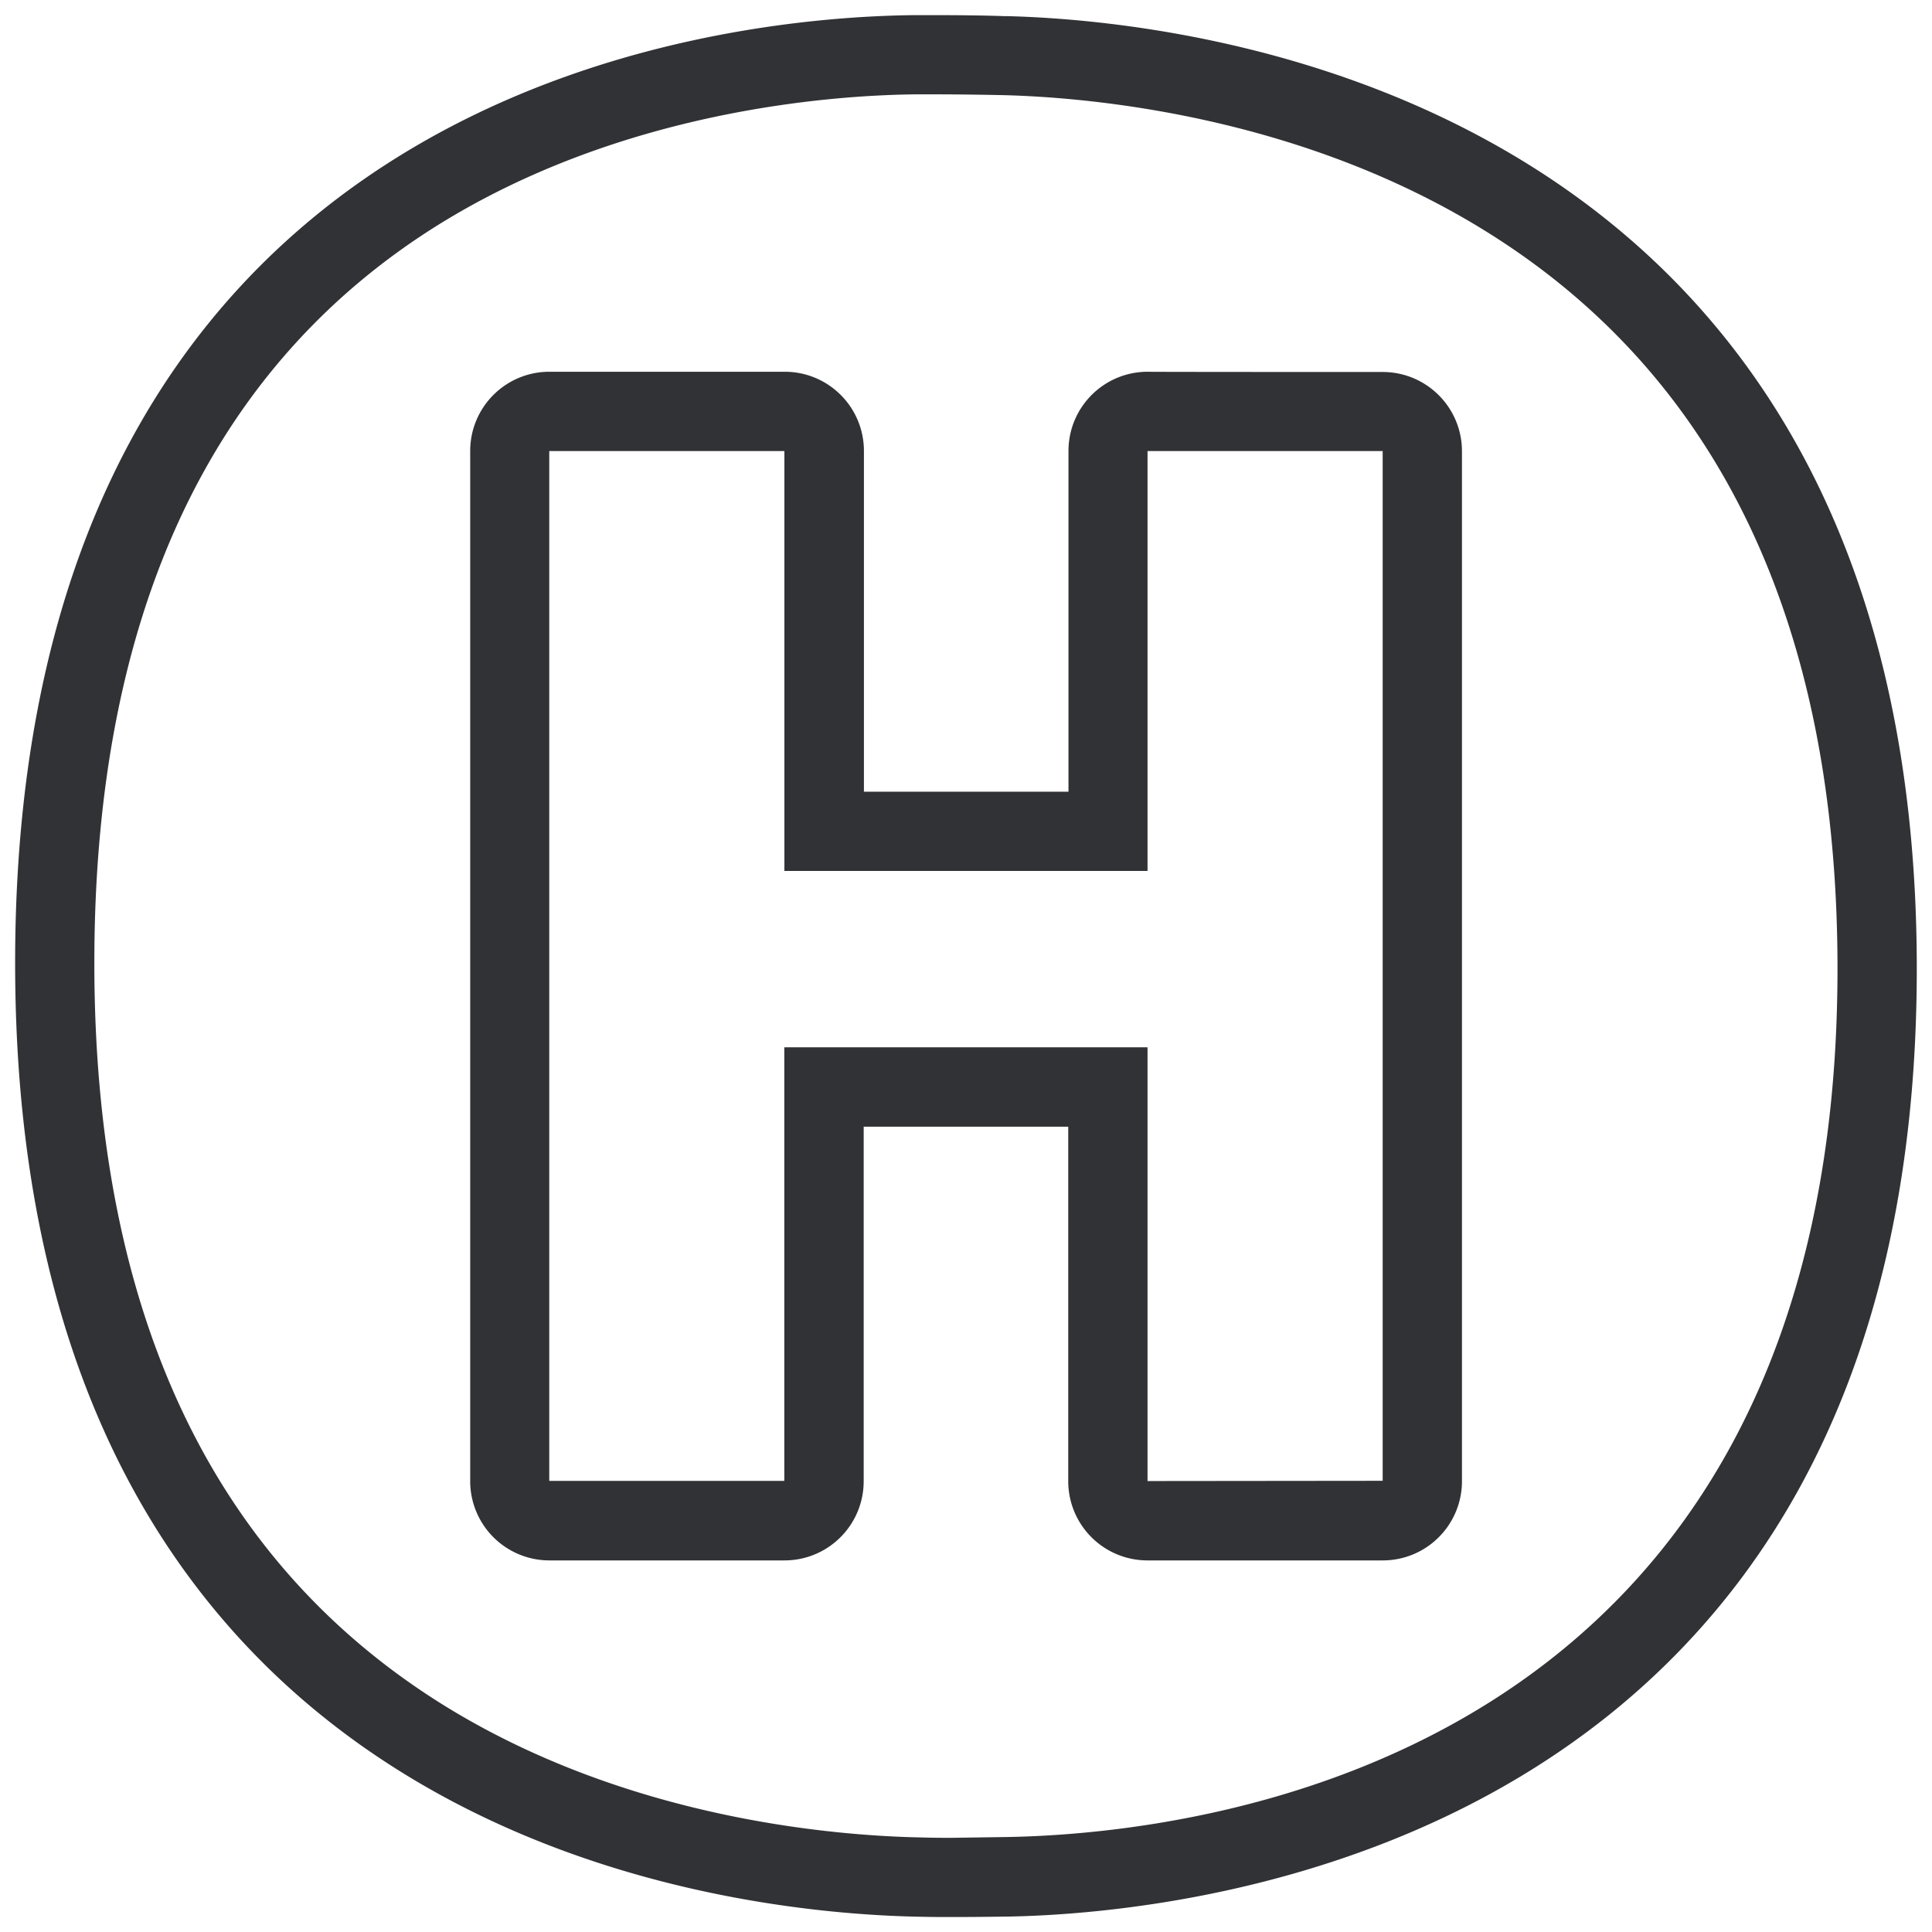 <svg width="24" height="24" viewBox="0 0 24 24" xmlns="http://www.w3.org/2000/svg"><path d="M12.52 22.82c2.417-.044 10.306-.952 10.306-10.787 0-4.259-1.459-7.335-4.33-9.136-2.345-1.473-4.994-1.688-6.026-1.715-.296-.006-.588-.01-.884-.01h-.205c-1.025.01-3.654.189-5.967 1.64-2.816 1.772-4.242 4.851-4.242 9.15 0 4.303 1.442 7.392 4.286 9.187 2.333 1.469 4.985 1.66 6.017 1.677.118.004.235.004.353.004l.692-.01zM12.493.2c2.313.055 11.318.969 11.318 11.833 0 10.887-9.015 11.731-11.27 11.775-.216.003-.464.006-.713.006-.125 0-.249 0-.37-.003-2.373-.037-11.27-.894-11.27-11.849C.188 1.024 9.004.208 11.373.188h.212c.31 0 .628.003.907.013zm4.683 18.196V5.603h-2.921v5.216H9.744V5.603H6.823v12.793h2.92V13.01h4.512v5.388l2.92-.003zm0-13.775c.544 0 .985.44.985.985v12.793c0 .545-.44.985-.985.985h-2.921a.984.984 0 01-.985-.985v-4.403h-2.541v4.403c0 .545-.44.985-.985.985H6.826a.984.984 0 01-.985-.985V5.603c0-.545.44-.985.985-.985h2.921c.545 0 .985.44.985.985v4.232h2.541V5.603c0-.545.44-.985.985-.985-.003.003 2.918.003 2.918.003z" fill="#313235" fill-rule="nonzero"/></svg>